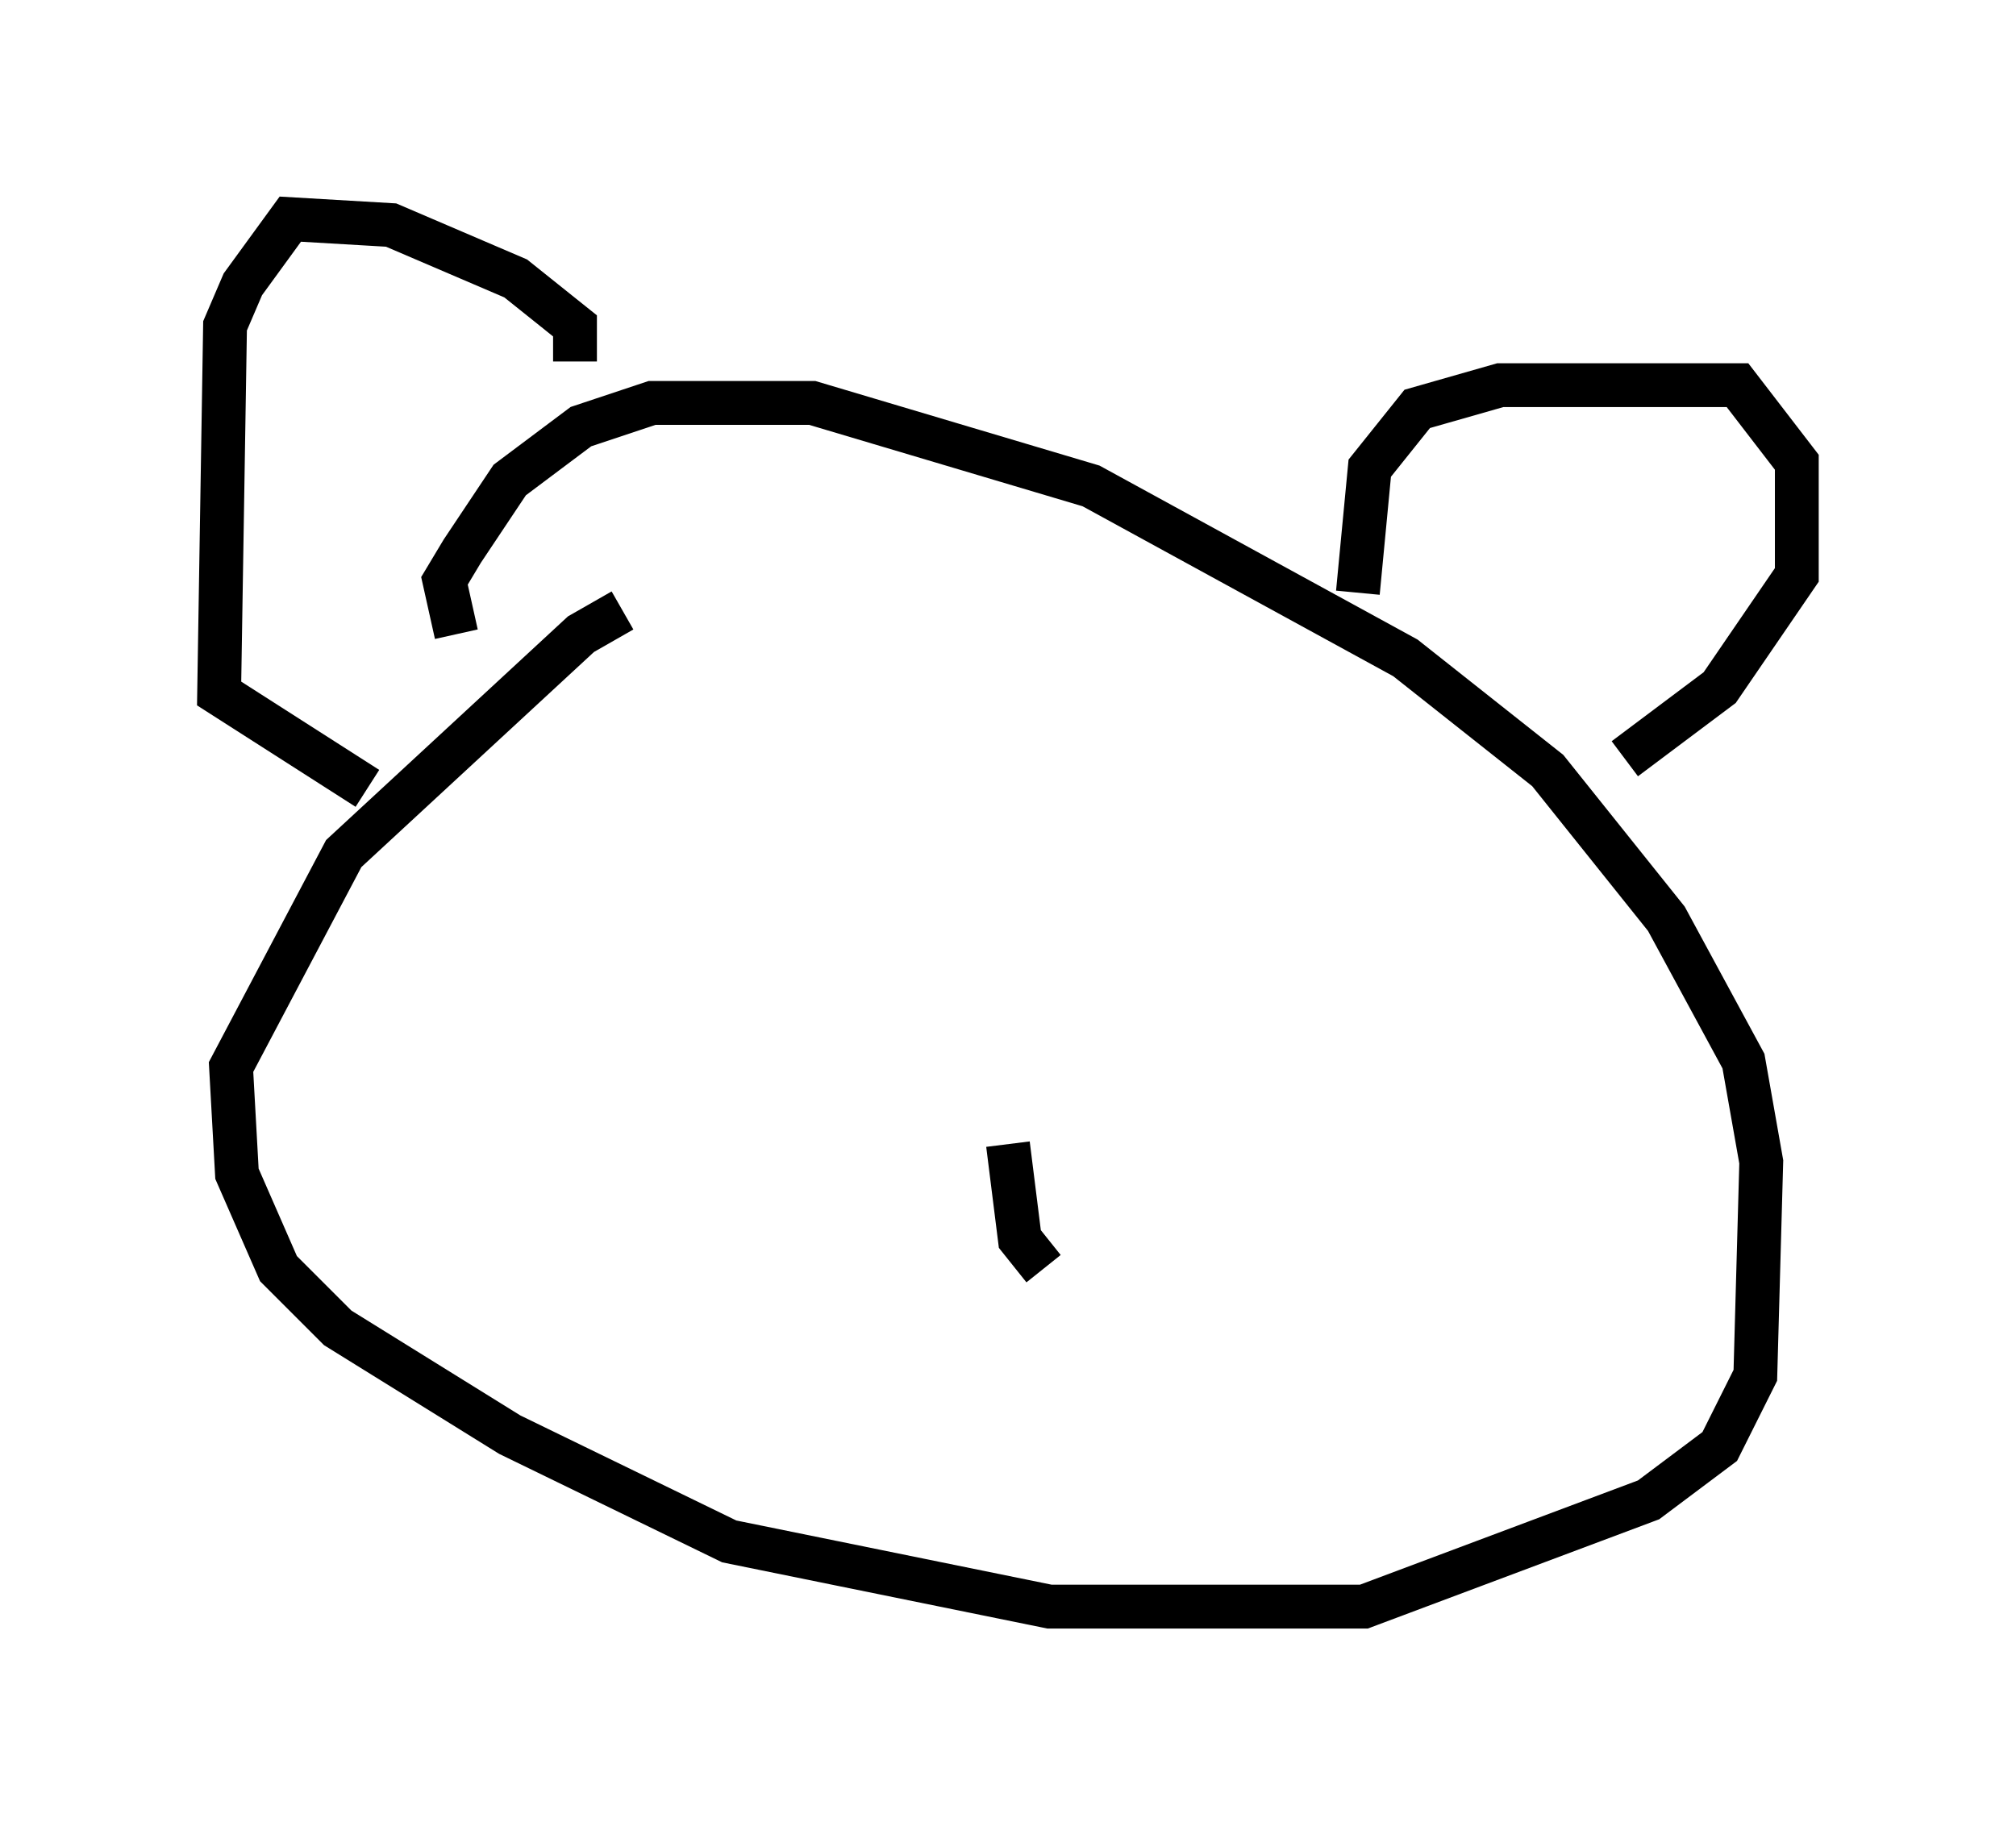 <?xml version="1.0" encoding="utf-8" ?>
<svg baseProfile="full" height="41.664" version="1.1" width="45.994" xmlns="http://www.w3.org/2000/svg" xmlns:ev="http://www.w3.org/2001/xml-events" xmlns:xlink="http://www.w3.org/1999/xlink"><defs /><rect fill="white" height="41.664" width="45.994" x="0" y="0" /><path d="M15.961, 14.066 m-1.759, -0.135 l-0.947, 0.541 -5.413, 5.007 l-2.571, 4.871 0.135, 2.436 l0.947, 2.165 1.353, 1.353 l3.924, 2.436 5.007, 2.436 l7.307, 1.488 7.172, 0.0 l6.495, -2.436 1.624, -1.218 l0.812, -1.624 0.135, -4.871 l-0.406, -2.3 -1.759, -3.248 l-2.706, -3.383 -3.248, -2.571 l-7.172, -3.924 -6.36, -1.894 l-3.654, 0.0 -1.624, 0.541 l-1.624, 1.218 -1.083, 1.624 l-0.406, 0.677 0.271, 1.218 m20.568, -0.947 l0.271, -2.842 1.083, -1.353 l1.894, -0.541 5.413, 0.0 l1.353, 1.759 0.0, 2.571 l-1.759, 2.571 -2.165, 1.624 m-23.951, -9.066 l0.0, -0.812 -1.353, -1.083 l-2.842, -1.218 -2.3, -0.135 l-1.083, 1.488 -0.406, 0.947 l-0.135, 8.39 3.383, 2.165 m14.614, 8.119 l0.271, 2.165 0.541, 0.677 " fill="none" stroke="black" stroke-width="1" /></svg>